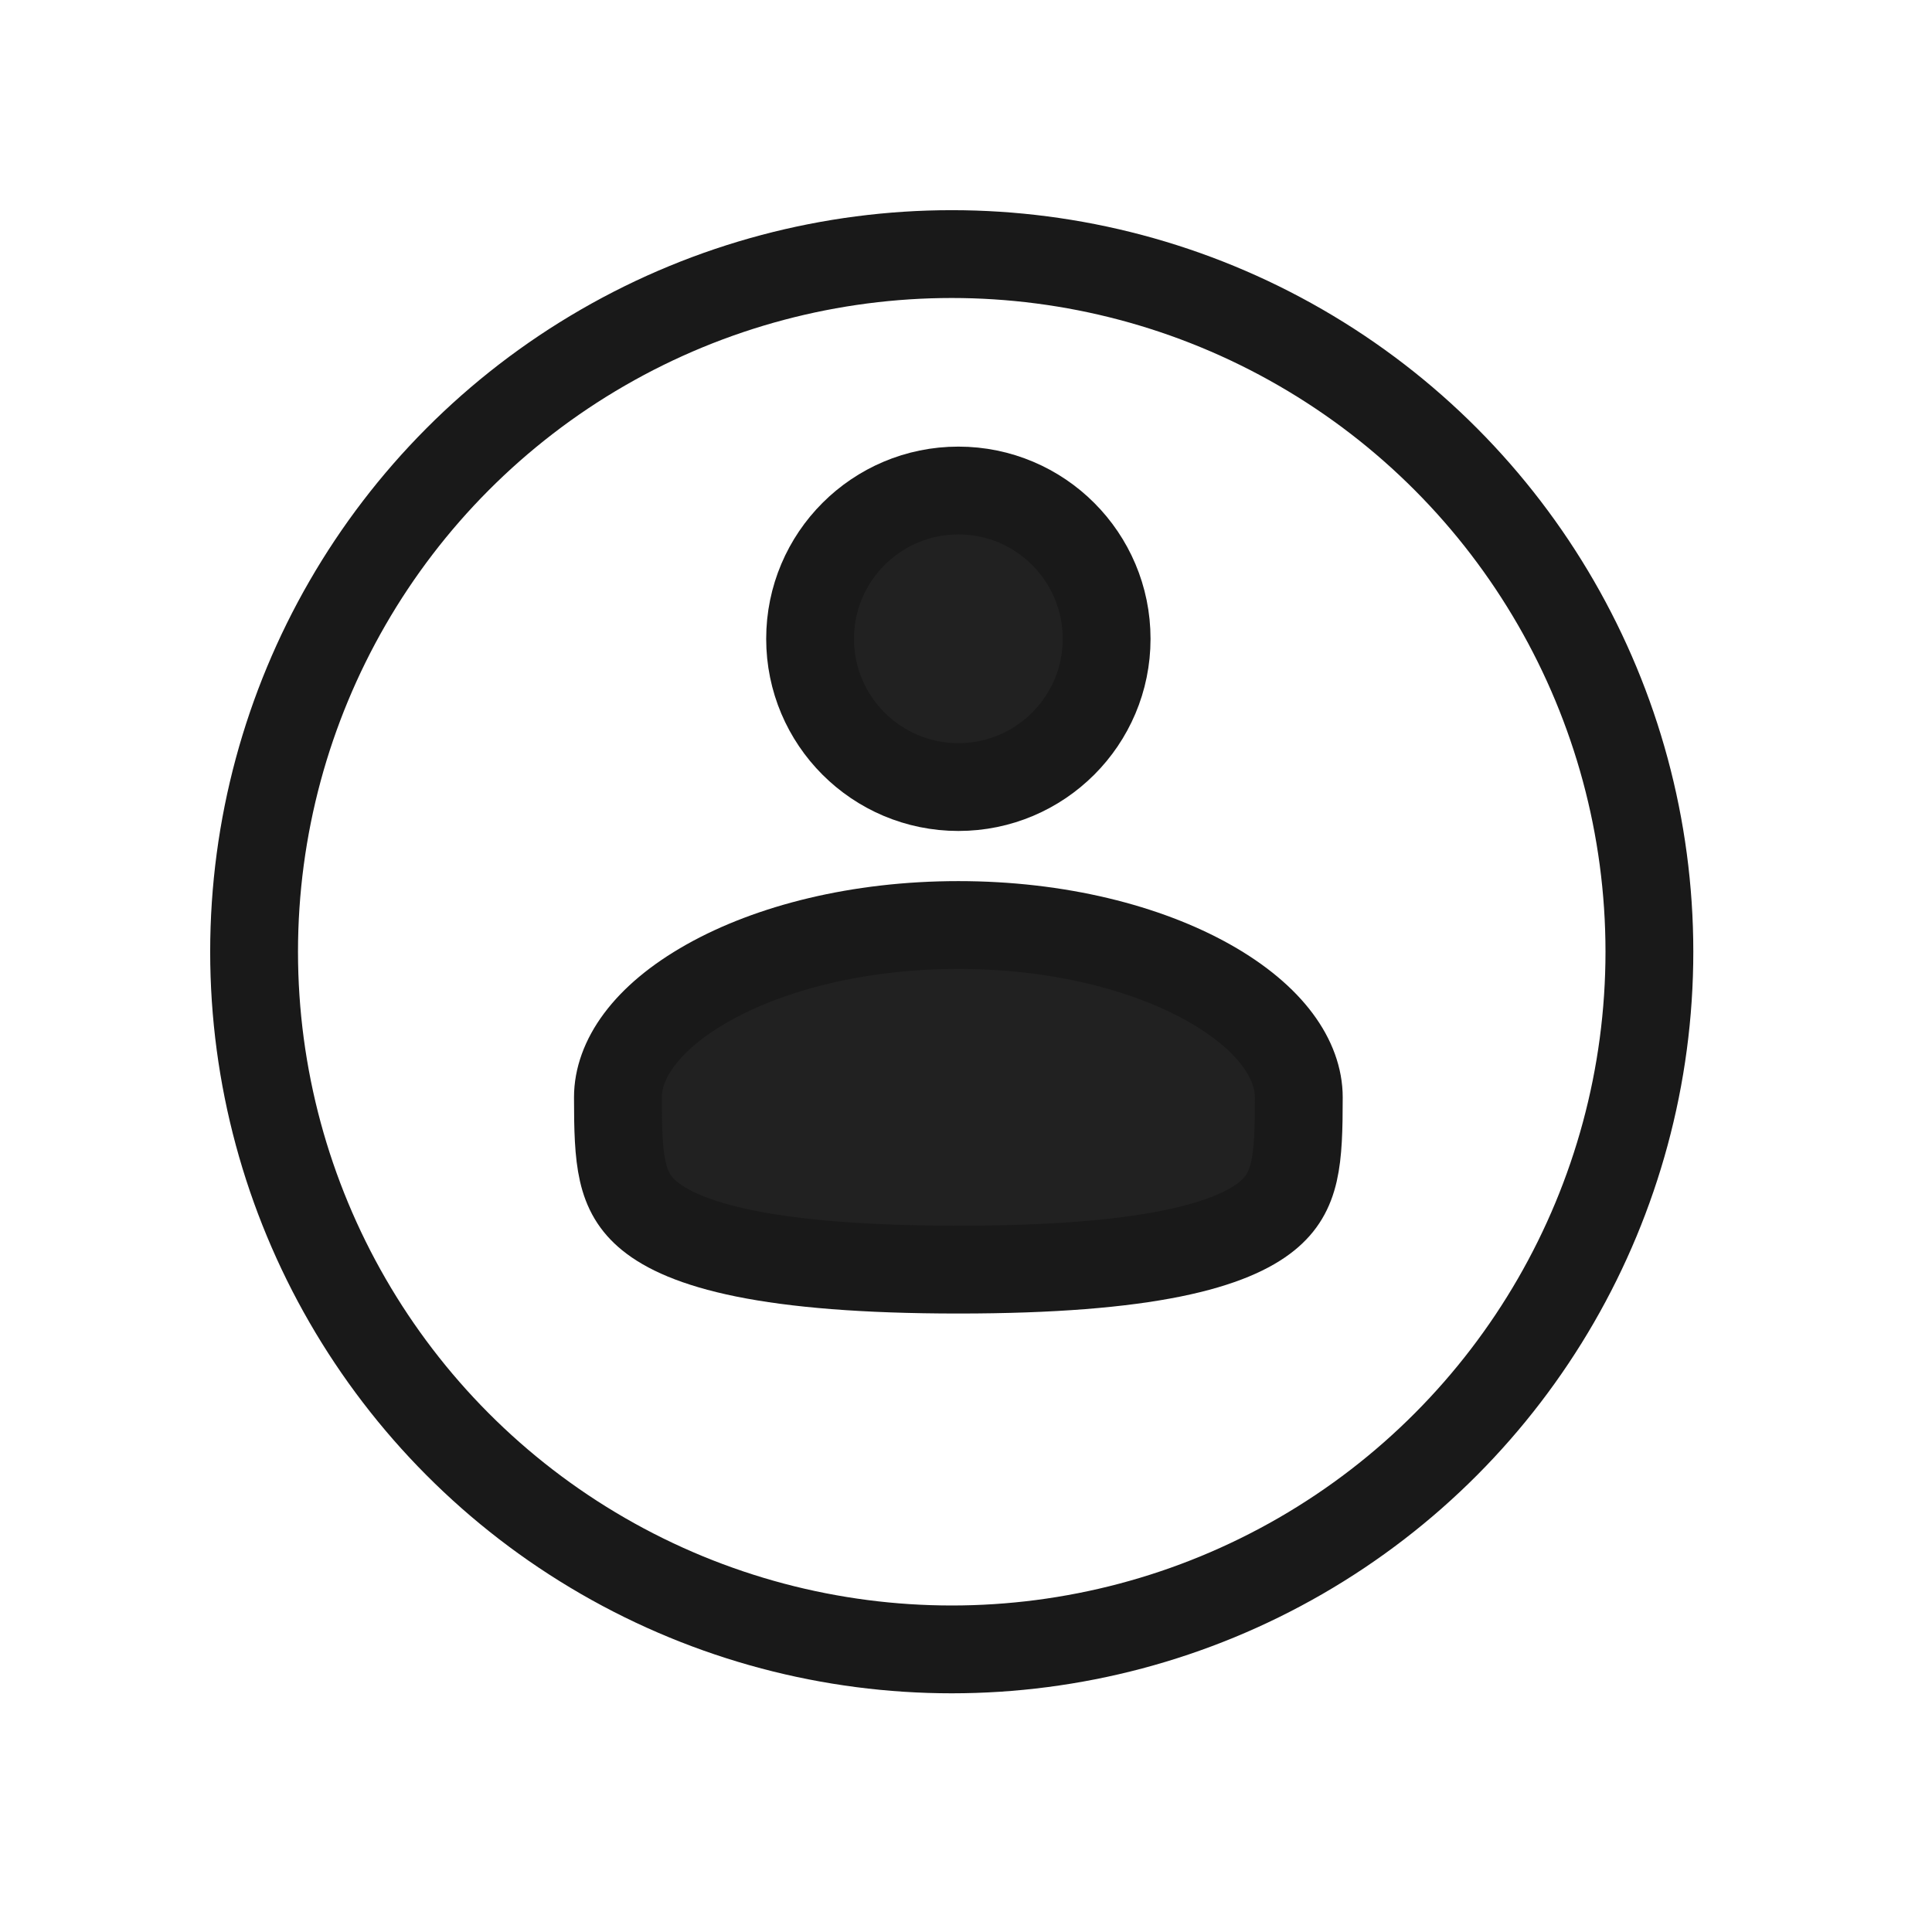 <svg width="66" height="66" viewBox="0 0 66 66" fill="none" xmlns="http://www.w3.org/2000/svg">
<g filter="url(#filter0_d_1_542)">
<circle cx="32.513" cy="30.718" r="25.333" fill="white"/>
<circle cx="32.513" cy="30.718" r="23.833" stroke="#191919" stroke-width="3"/>
</g>
<path d="M32.74 16.757C35.537 16.758 37.804 19.026 37.804 21.823C37.804 24.62 35.536 26.887 32.74 26.887C29.942 26.887 27.674 24.62 27.674 21.823C27.674 19.026 29.942 16.757 32.74 16.757Z" fill="#212121" stroke="#191919" stroke-width="3"/>
<path d="M32.739 31.6C36.156 31.6 39.175 32.383 41.288 33.571C43.447 34.786 44.369 36.23 44.369 37.486C44.369 39.655 44.288 40.724 43.28 41.545C42.718 42.002 41.749 42.473 40.032 42.821C38.322 43.167 35.97 43.372 32.739 43.372C29.508 43.372 27.156 43.167 25.446 42.821C23.729 42.473 22.759 42.002 22.198 41.545C21.19 40.724 21.109 39.655 21.109 37.486C21.109 36.23 22.03 34.786 24.19 33.571C26.303 32.383 29.322 31.6 32.739 31.6Z" fill="#212121" stroke="#191919" stroke-width="3"/>
<defs>
<filter id="filter0_d_1_542" x="6.19888e-06" y="4.64916e-06" width="65.025" height="65.025" filterUnits="userSpaceOnUse" color-interpolation-filters="sRGB">
<feFlood flood-opacity="0" result="BackgroundImageFix"/>
<feColorMatrix in="SourceAlpha" type="matrix" values="0 0 0 0 0 0 0 0 0 0 0 0 0 0 0 0 0 0 127 0" result="hardAlpha"/>
<feOffset dy="1.795"/>
<feGaussianBlur stdDeviation="3.59"/>
<feComposite in2="hardAlpha" operator="out"/>
<feColorMatrix type="matrix" values="0 0 0 0 0 0 0 0 0 0 0 0 0 0 0 0 0 0 0.1 0"/>
<feBlend mode="normal" in2="BackgroundImageFix" result="effect1_dropShadow_1_542"/>
<feBlend mode="normal" in="SourceGraphic" in2="effect1_dropShadow_1_542" result="shape"/>
</filter>
</defs>
</svg>
